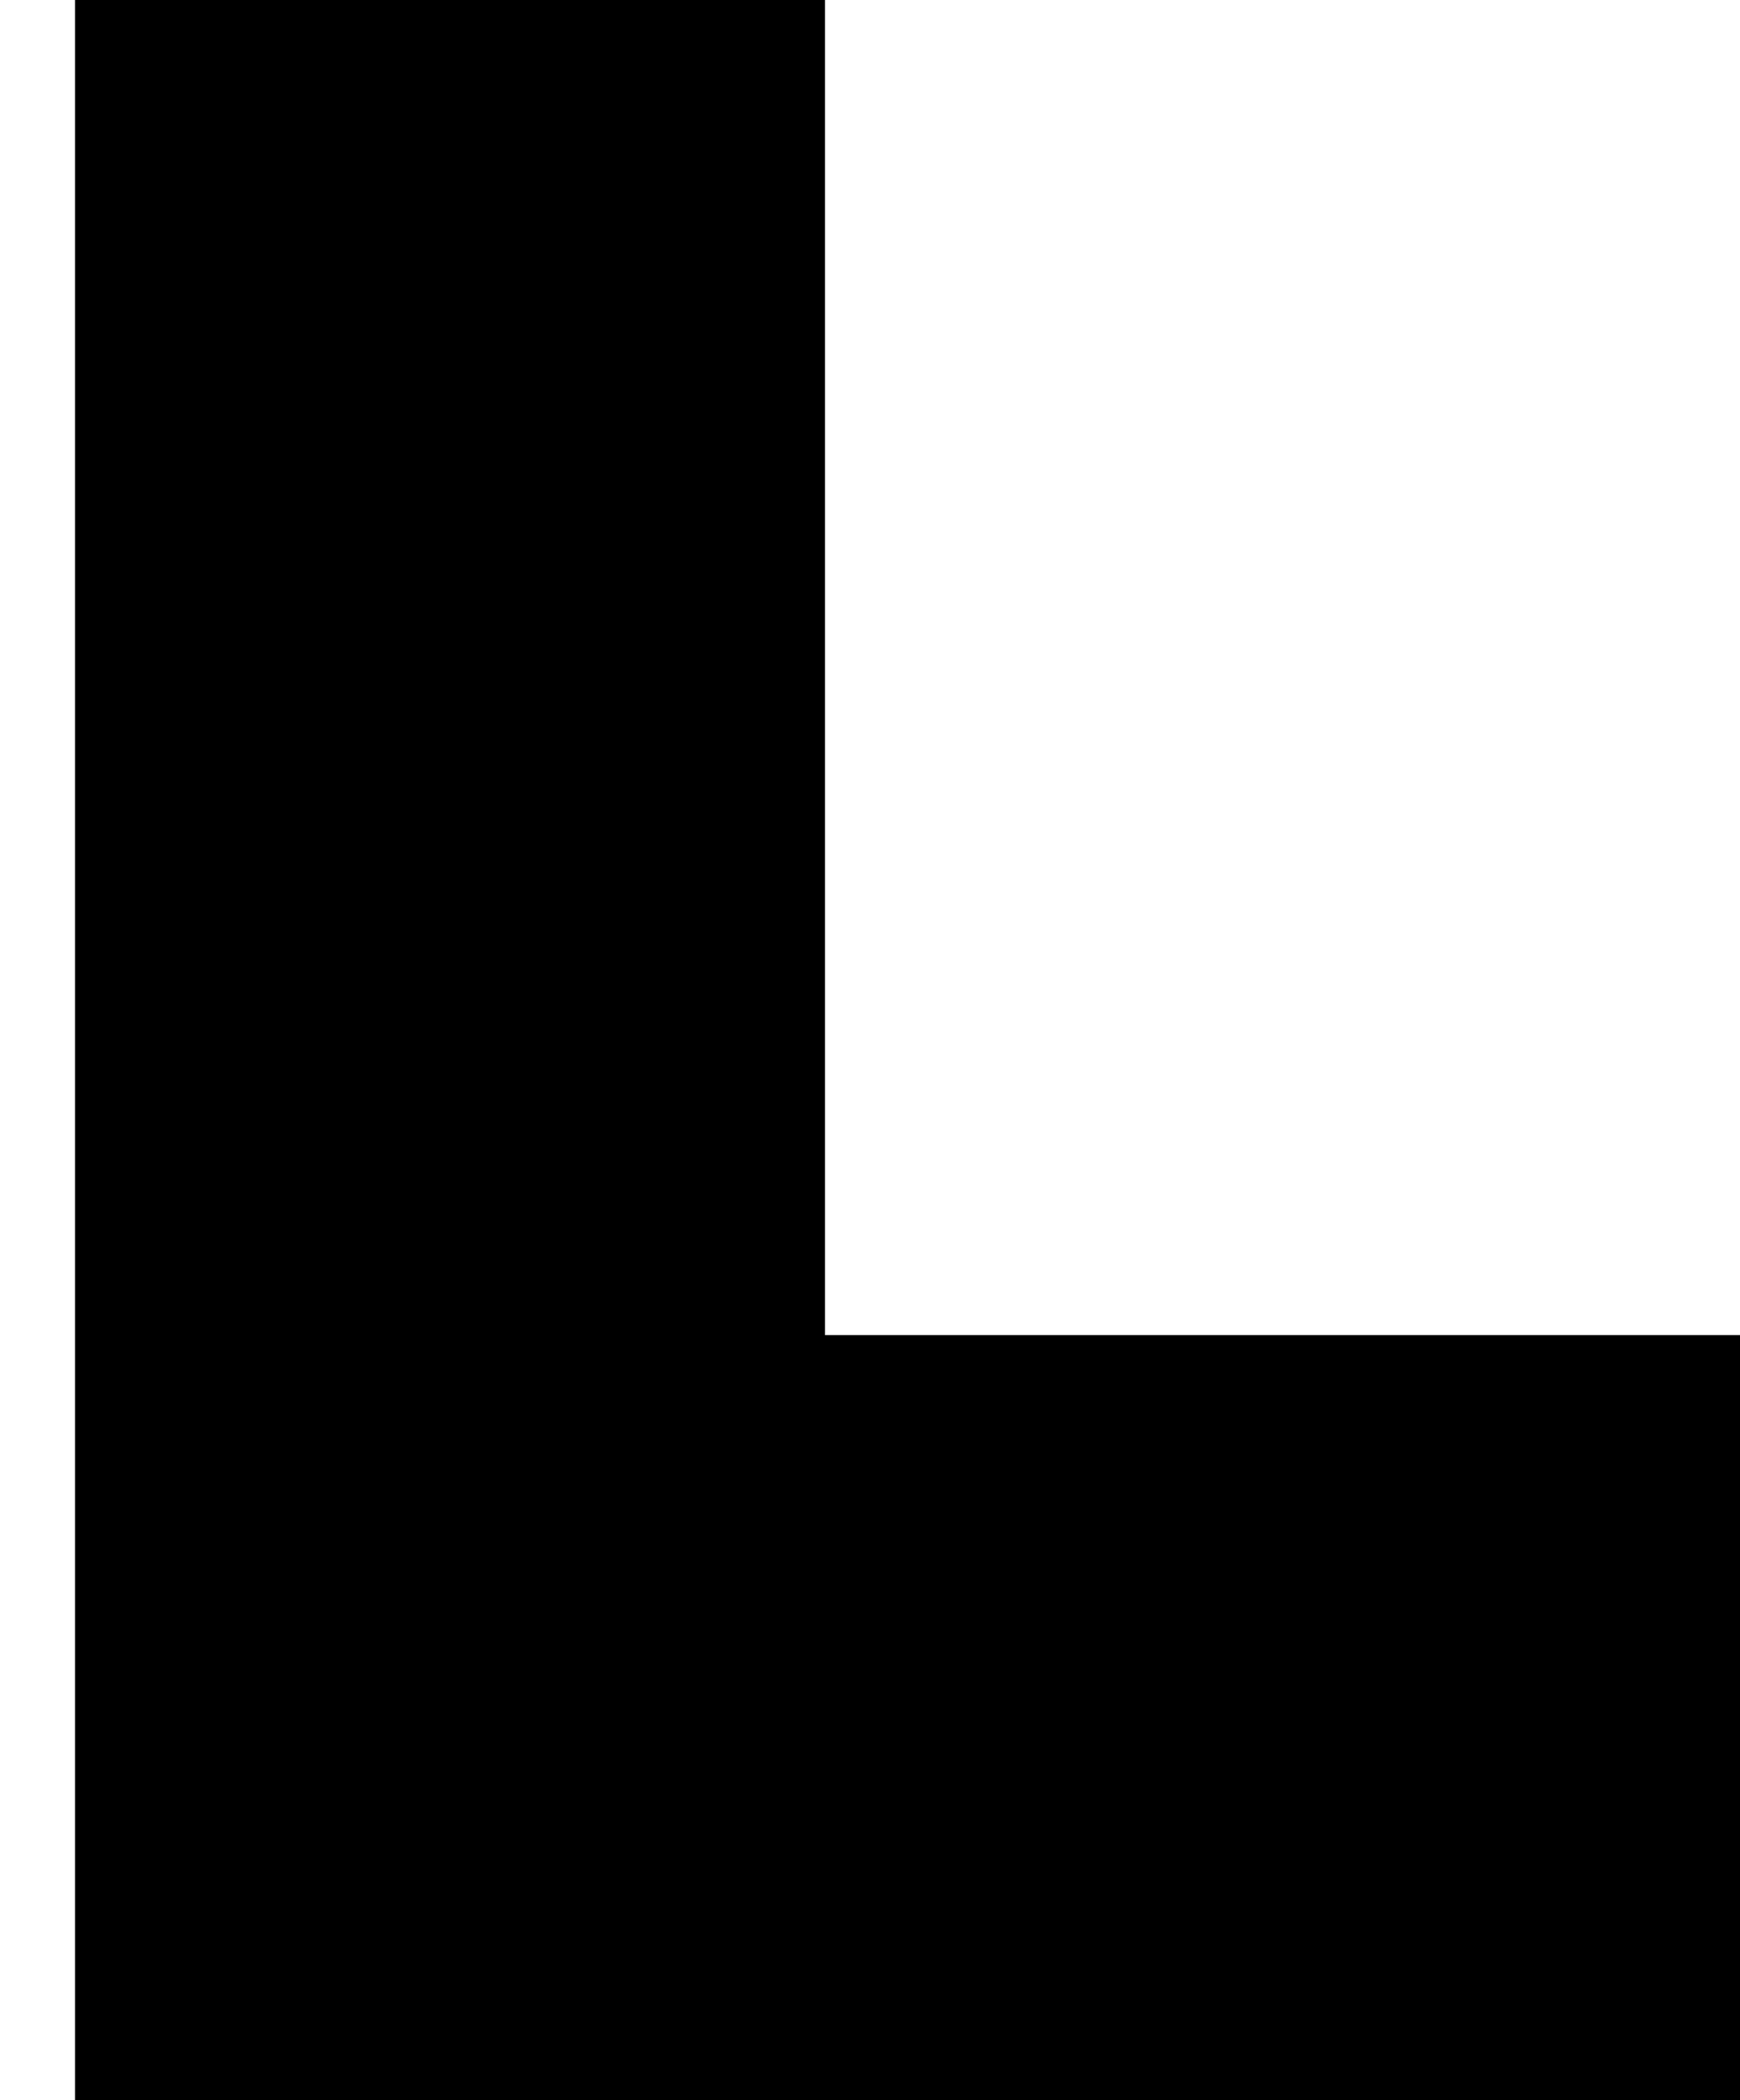 <svg xmlns="http://www.w3.org/2000/svg" width="232" height="280" viewBox="0 0 232 280">
  <rect id="Dikdörtgen_1" data-name="Dikdörtgen 1" x="-640" y="-14" width="175" height="150"/>
  <rect id="Dikdörtgen_1-2" data-name="Dikdörtgen 1" x="-640" y="130" width="100" height="150"/>
  <rect id="Dikdörtgen_1-3" data-name="Dikdörtgen 1" x="10" y="-14" width="100" height="300"/>
  <rect id="Dikdörtgen_2" data-name="Dikdörtgen 2" x="12" y="178" width="220" height="105"/>
  <rect id="Dikdörtgen_2-2" data-name="Dikdörtgen 2" x="-640" y="204" width="220" height="105"/>
</svg>
